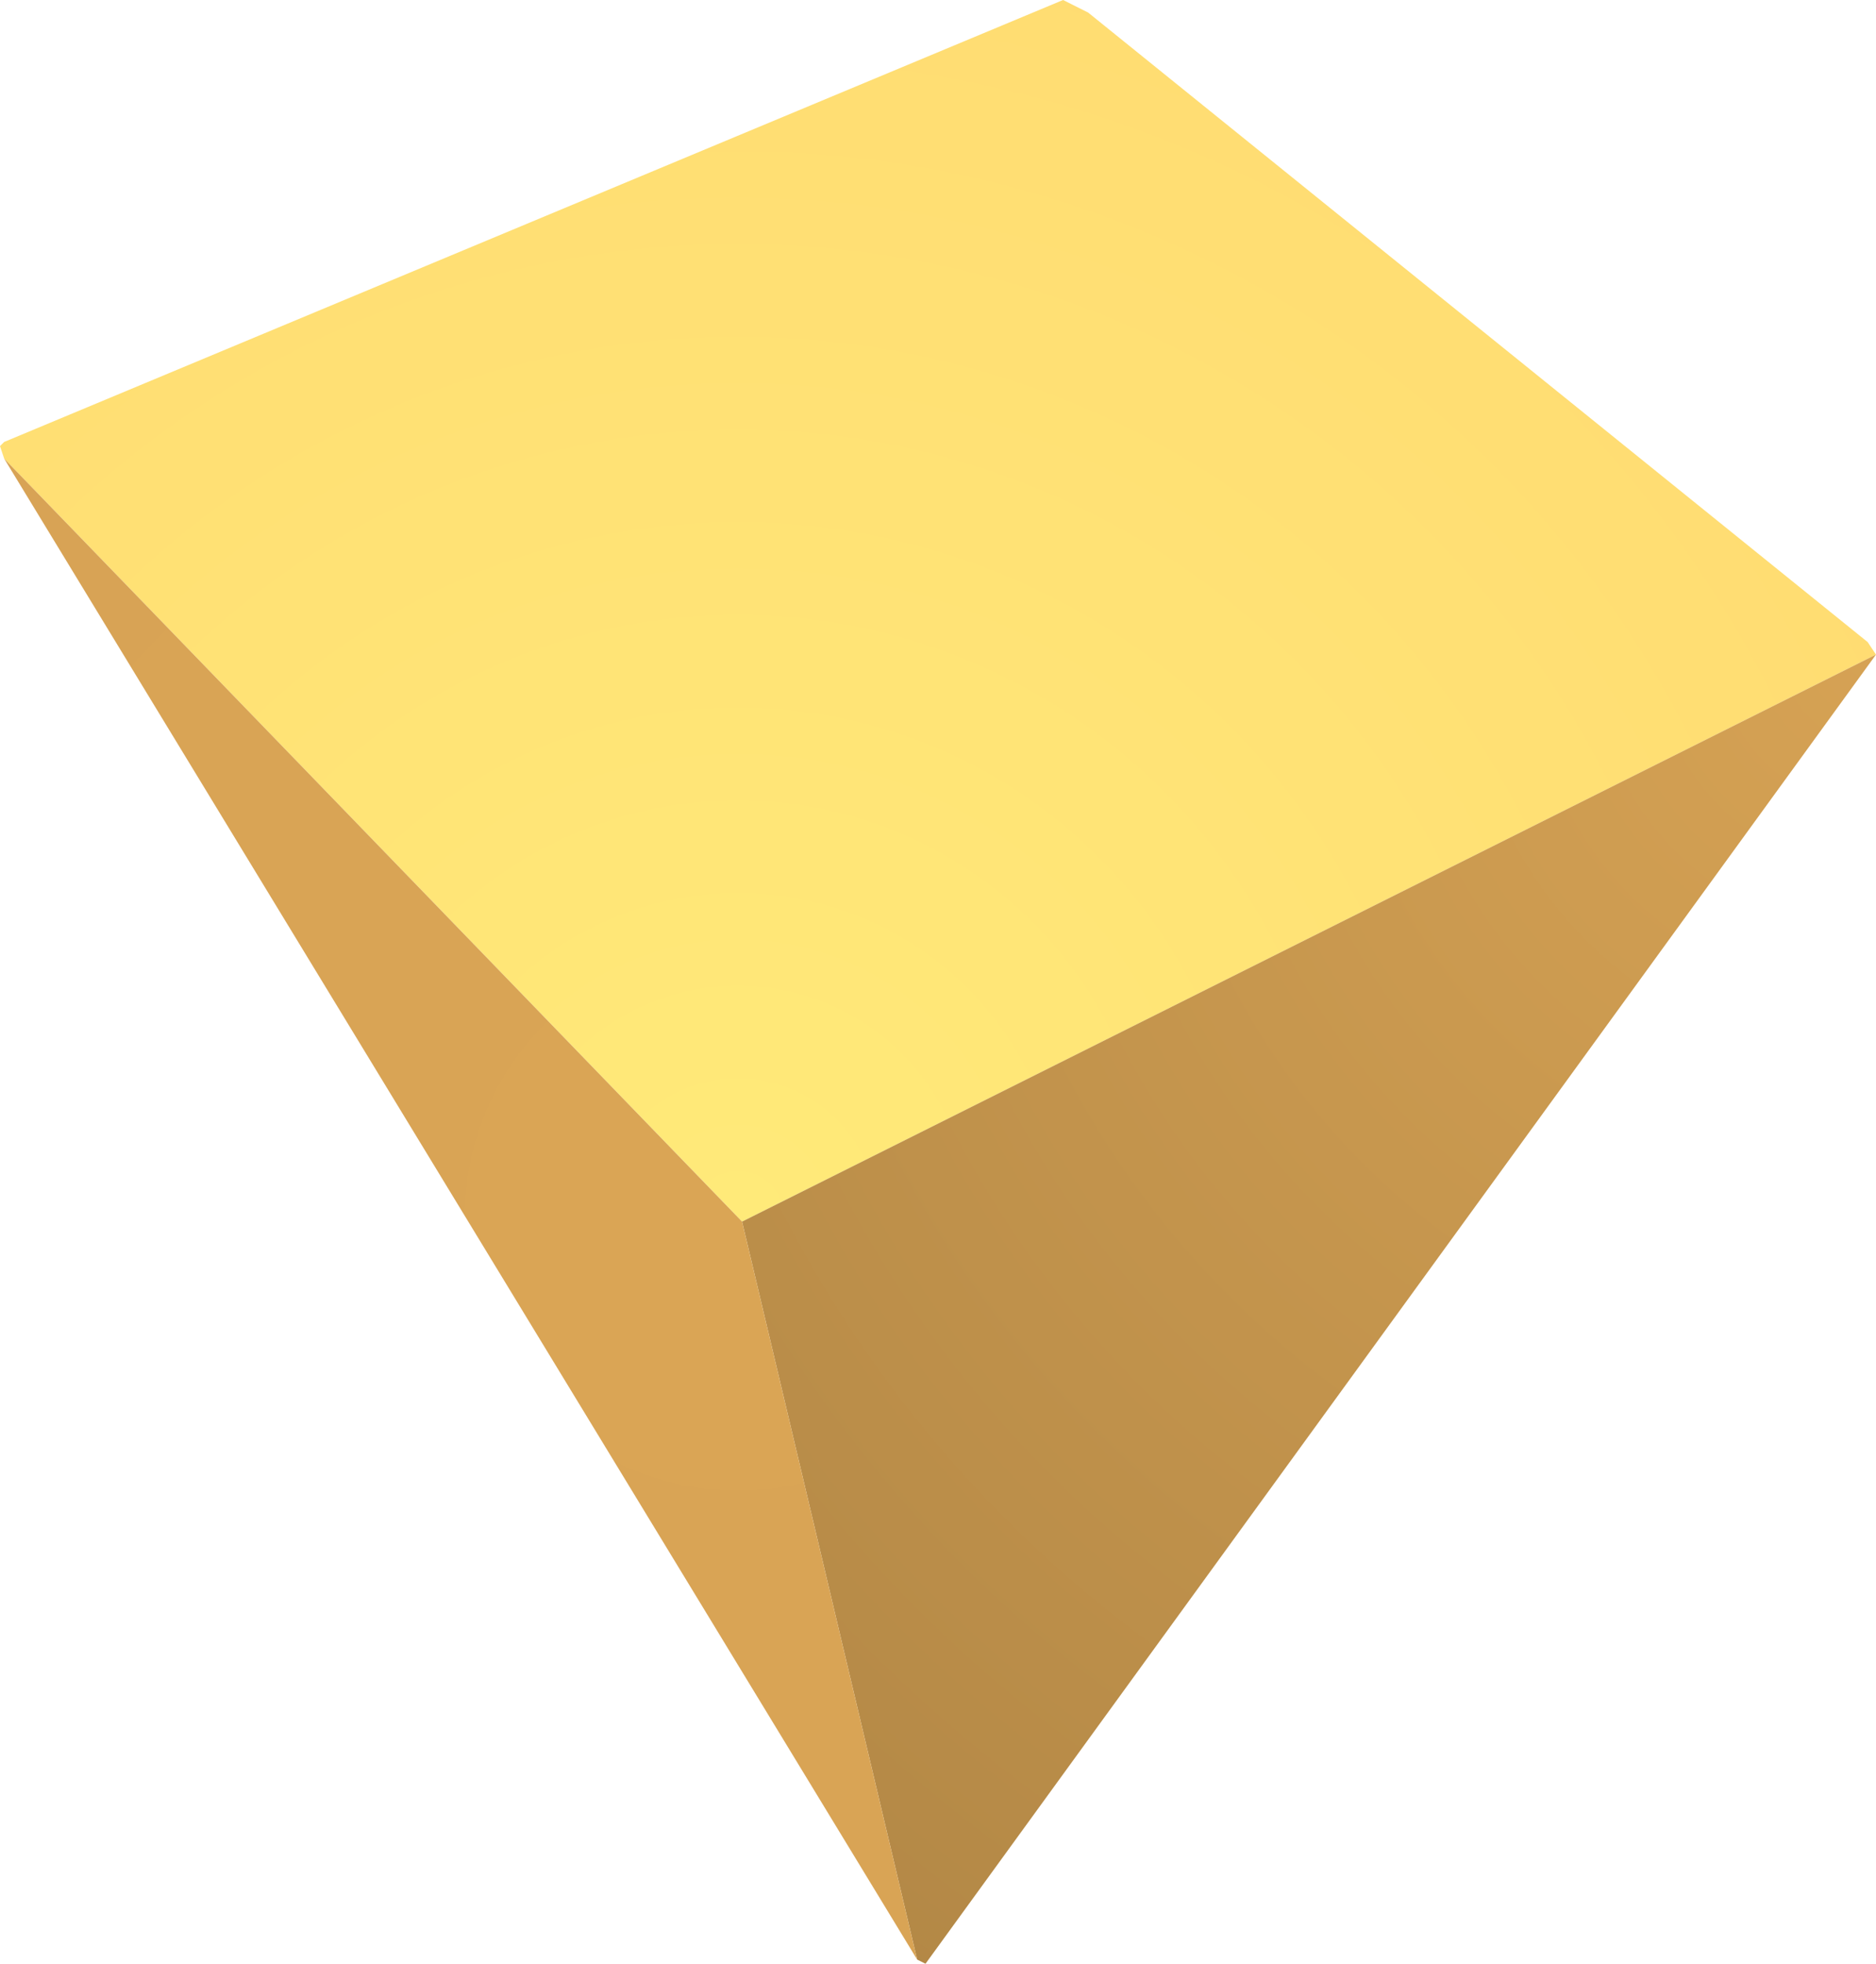 <?xml version="1.0" encoding="UTF-8" standalone="no"?>
<svg xmlns:ffdec="https://www.free-decompiler.com/flash" xmlns:xlink="http://www.w3.org/1999/xlink" ffdec:objectType="shape" height="23.55px" width="22.5px" xmlns="http://www.w3.org/2000/svg">
  <g transform="matrix(1.0, 0.0, 0.0, 1.0, 10.45, 9.5)">
    <path d="M-10.4 -4.0 L-10.45 -4.15 -10.4 -4.2 2.3 -9.5 2.6 -9.35 11.95 -1.8 12.05 -1.65 -1.55 5.15 -10.4 -4.0" fill="url(#gradient0)" fill-rule="evenodd" stroke="none"/>
    <path d="M-1.55 5.15 L12.05 -1.65 0.65 14.05 0.55 14.0 -1.55 5.15" fill="url(#gradient1)" fill-rule="evenodd" stroke="none"/>
    <path d="M-10.4 -4.0 L-1.55 5.15 0.55 14.0 -10.4 -4.0" fill="url(#gradient2)" fill-rule="evenodd" stroke="none"/>
  </g>
  <defs>
    <radialGradient cx="0" cy="0" gradientTransform="matrix(0.019, 0.0, 0.0, 0.019, -1.6, 5.1)" gradientUnits="userSpaceOnUse" id="gradient0" r="819.2" spreadMethod="pad">
      <stop offset="0.0" stop-color="#ffea79"/>
      <stop offset="1.0" stop-color="#ffdc72"/>
    </radialGradient>
    <radialGradient cx="0" cy="0" gradientTransform="matrix(0.024, 0.0, 0.0, 0.024, 12.05, -1.7)" gradientUnits="userSpaceOnUse" id="gradient1" r="819.2" spreadMethod="pad">
      <stop offset="0.0" stop-color="#d6a254"/>
      <stop offset="1.0" stop-color="#b38846"/>
    </radialGradient>
    <radialGradient cx="0" cy="0" gradientTransform="matrix(0.016, 0.0, 0.0, 0.016, -1.6, 5.1)" gradientUnits="userSpaceOnUse" id="gradient2" r="819.2" spreadMethod="pad">
      <stop offset="0.0" stop-color="#daa555"/>
      <stop offset="1.0" stop-color="#d8a355"/>
    </radialGradient>
  </defs>
</svg>
